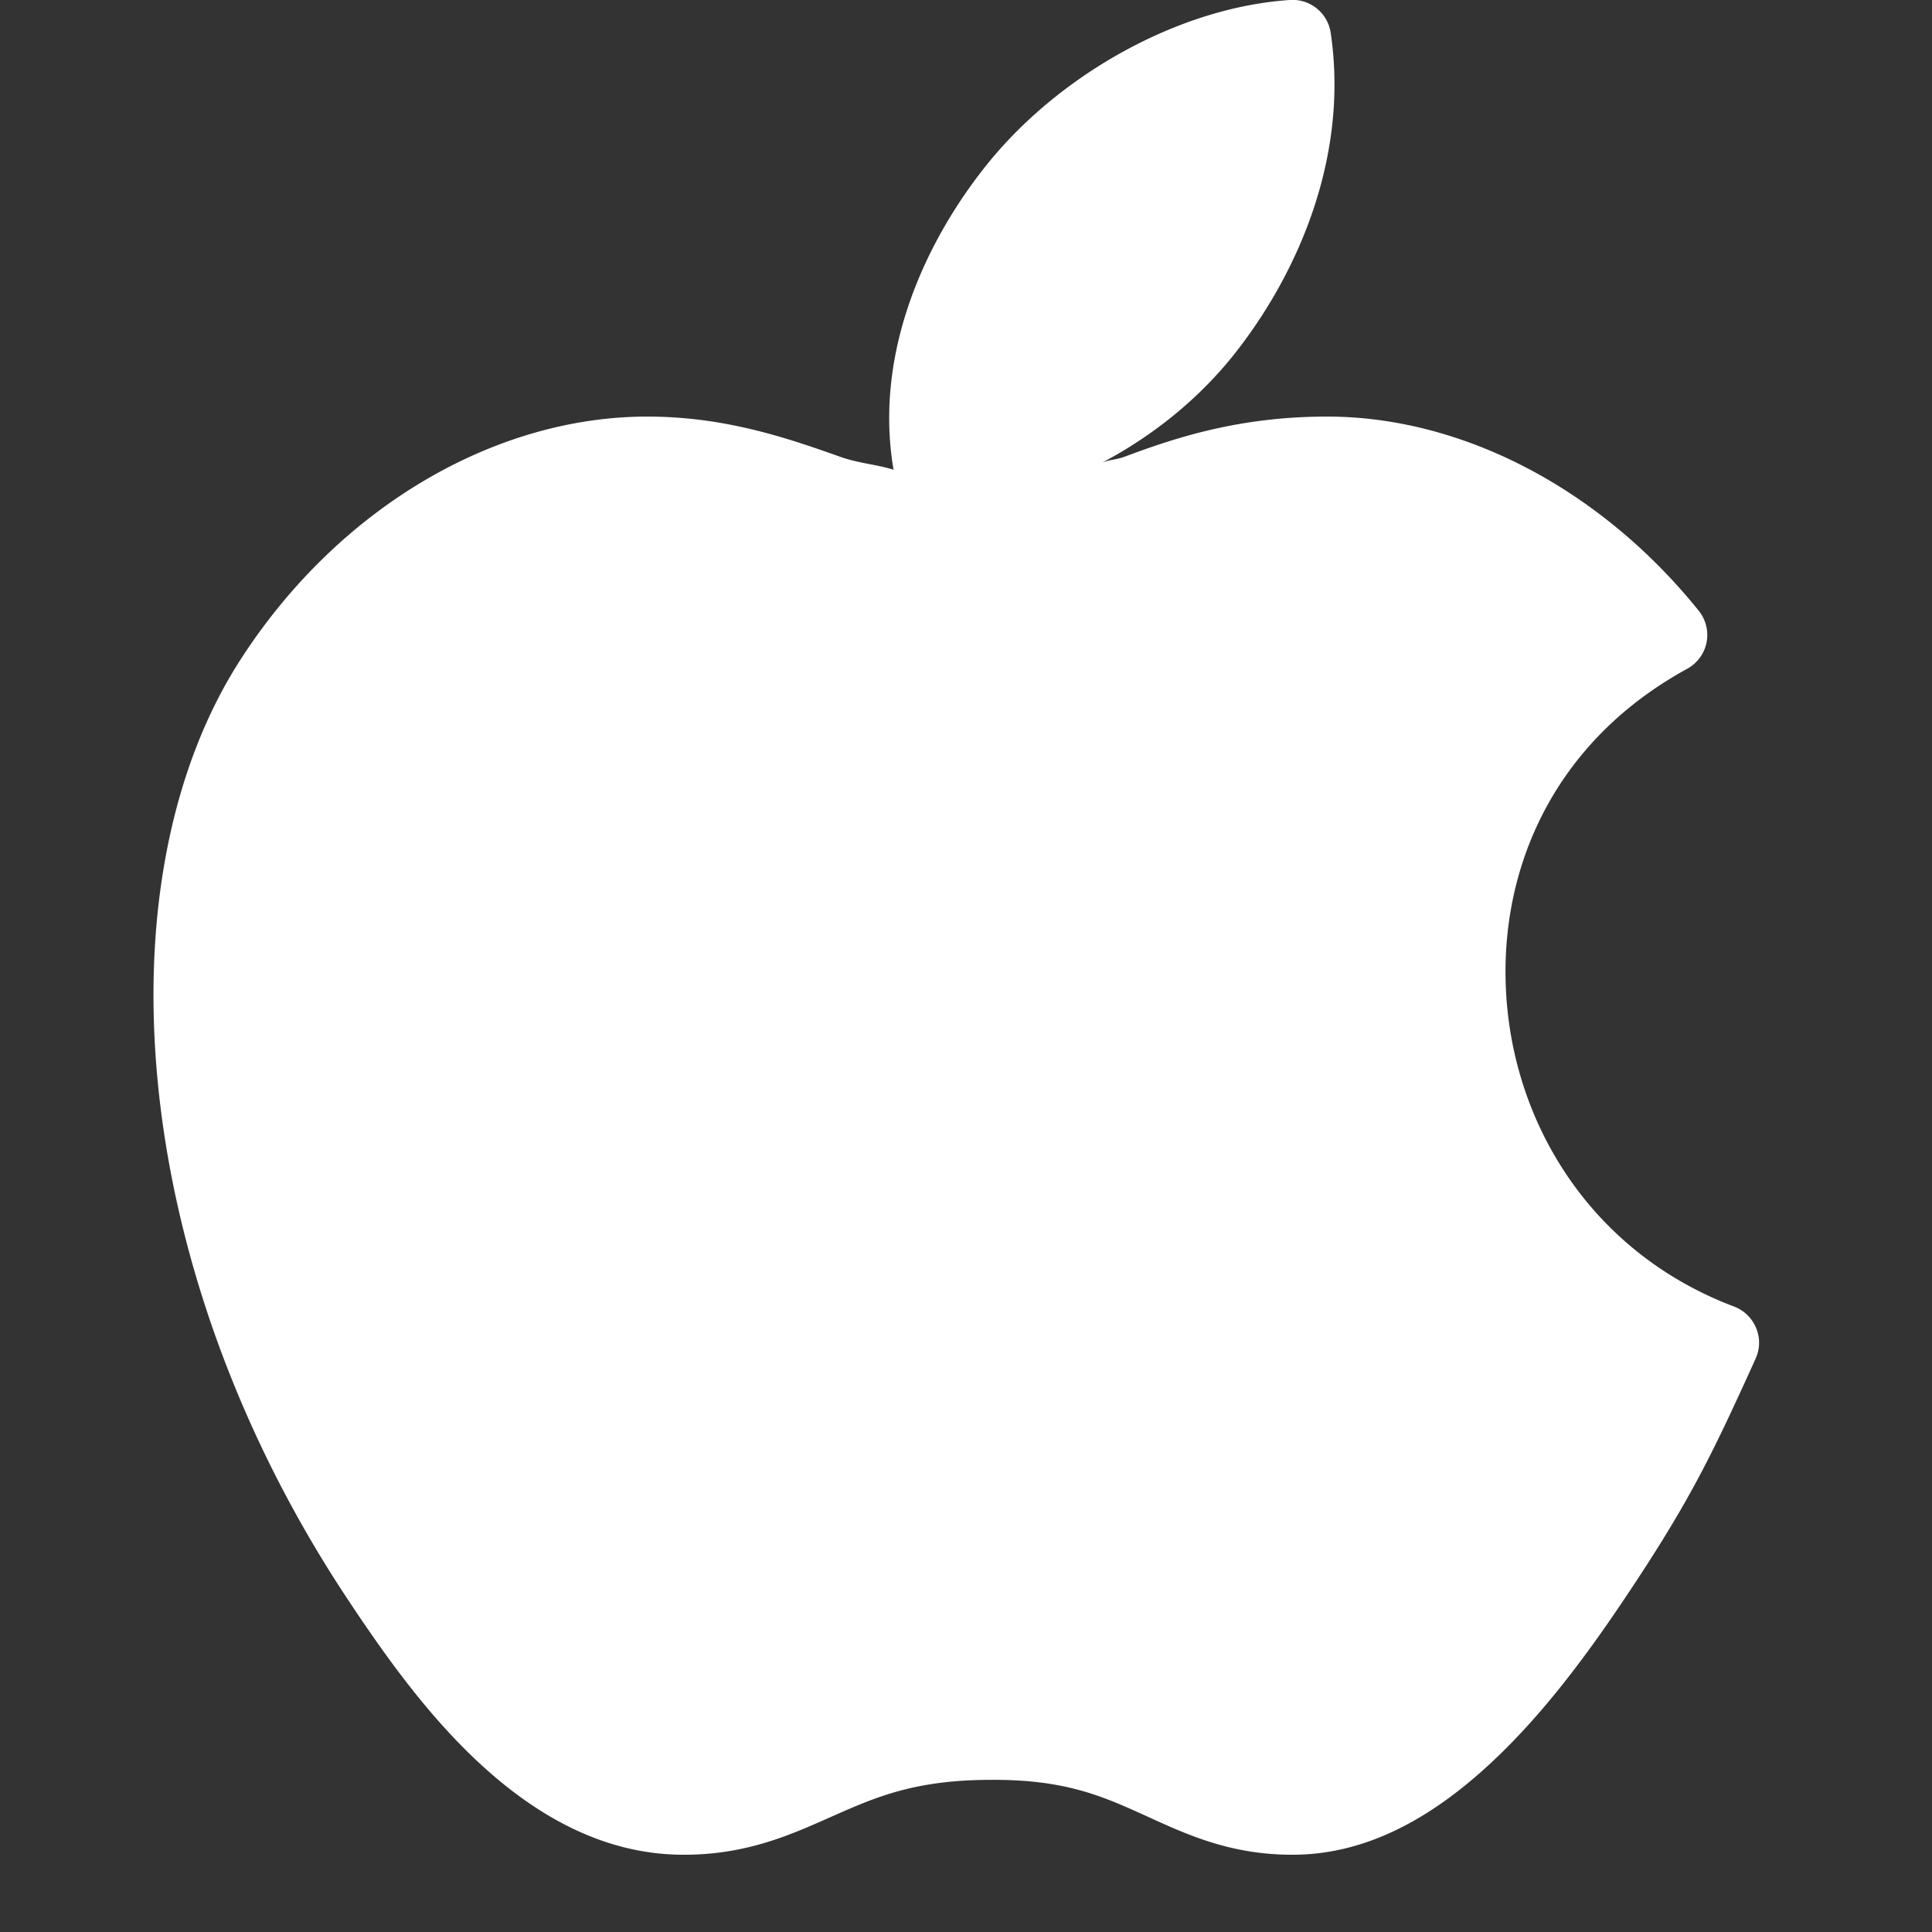 <svg xmlns="http://www.w3.org/2000/svg" width="100" height="100" fill="none"><rect width="100%" height="100%" fill="#333333" stroke="none"/><g clip-path="url(#a)"><path fill="#fff" d="M66.75 0c-5.672.383-11.742 3.758-15.5 8.312-3.29 4.008-6.047 9.891-5 16-.938-.289-1.79-.32-2.813-.687-2.789-.992-5.976-2.063-9.937-2.063-7.867 0-15.922 4.68-21 12.5-7.39 11.36-5.906 31.352 5.313 48.438 1.976 3 4.28 6.273 7.125 8.875C27.78 93.976 31.218 95.96 35.25 96c3.445.039 5.844-1.11 8-2.063 2.156-.953 4.164-1.796 7.938-1.812h.062c3.758-.031 5.703.797 7.813 1.75C61.172 94.828 63.547 96.03 67 96c4.11-.031 7.602-2.281 10.5-5.063 2.898-2.78 5.281-6.195 7.25-9.187 2.82-4.297 3.953-6.64 6.125-11.438.227-.5.234-1.078.016-1.586a2.002 2.002 0 0 0-1.141-1.101C82.64 64.937 78.586 58.648 78 52c-.586-6.649 2.227-13.492 9.313-17.375a2.01 2.01 0 0 0 1.015-1.352 2.013 2.013 0 0 0-.39-1.648c-5.086-6.32-12.243-10.063-19.25-10.063-4.47 0-7.75 1.055-10.438 2.063-.445.172-.773.156-1.188.312 2.727-1.437 5.133-3.43 6.938-5.75 3.281-4.21 5.813-10.203 4.875-16.5A1.997 1.997 0 0 0 66.75 0Z"/></g><defs><clipPath id="a"><path fill="#fff" d="M0 0h100v100H0z"/></clipPath></defs></svg>